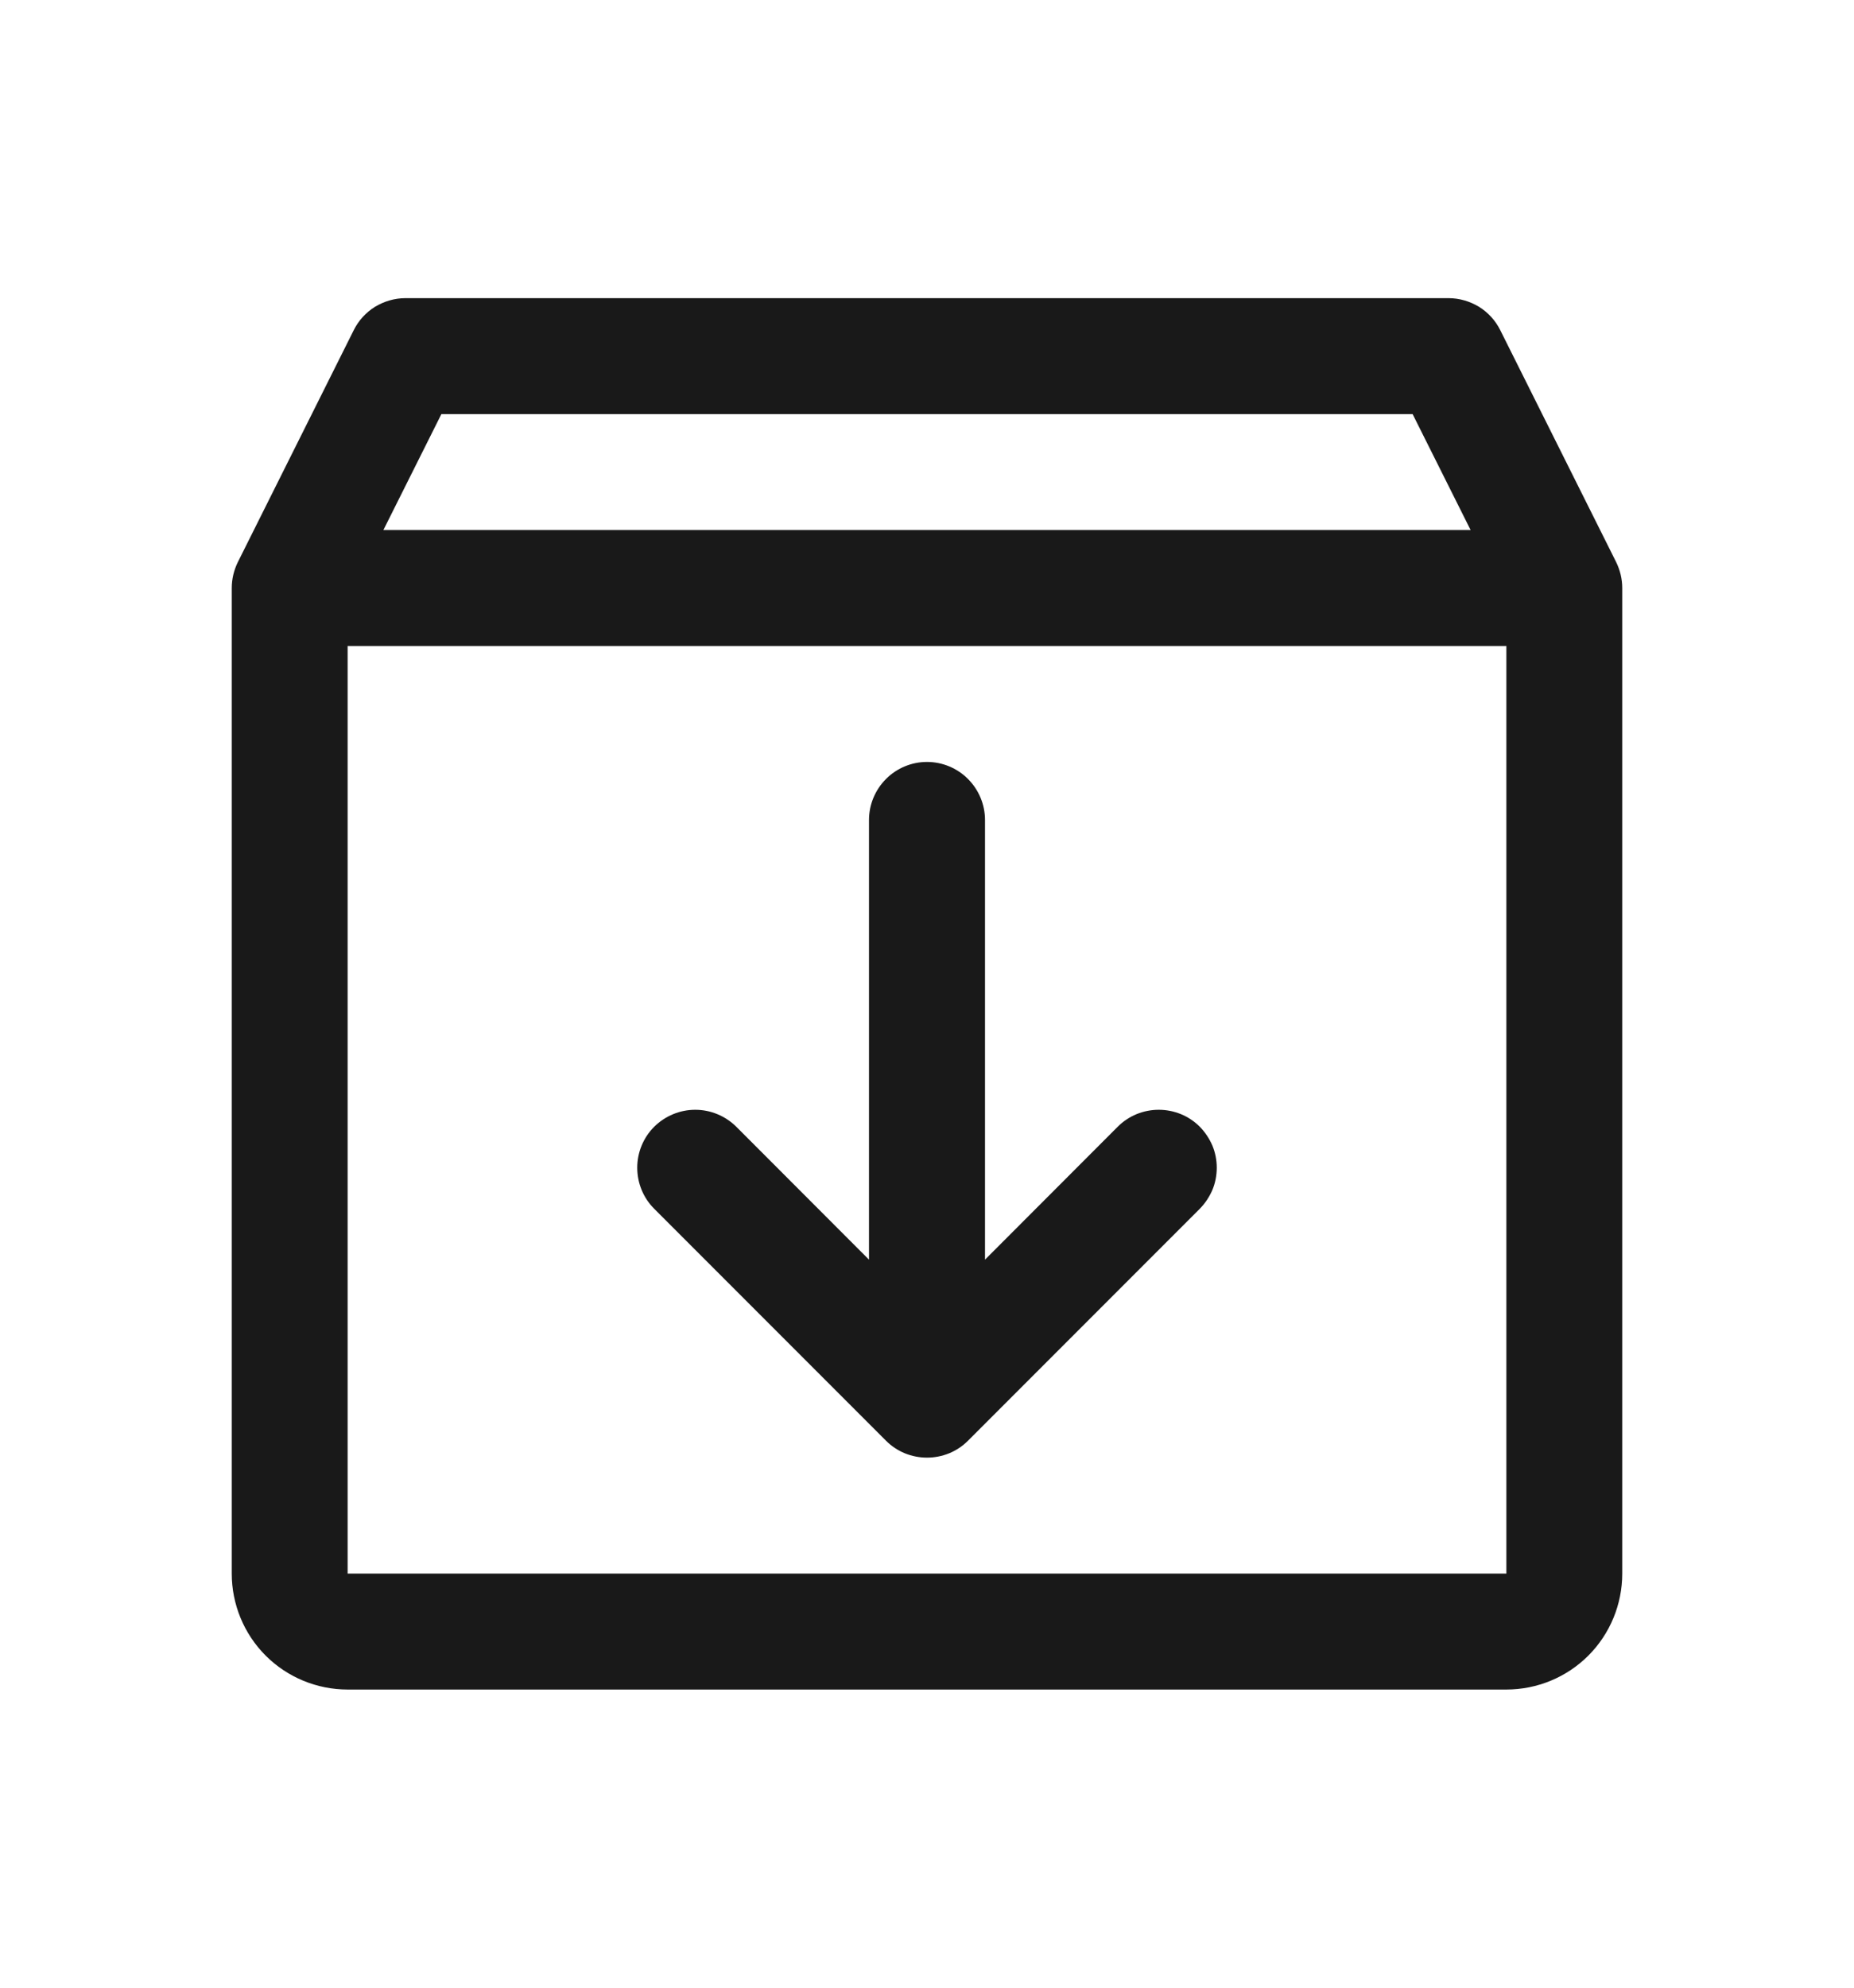<svg width="14" height="15" viewBox="0 0 14 15" fill="none" xmlns="http://www.w3.org/2000/svg">
<path d="M12.204 4.242L11.329 2.492C11.293 2.419 11.237 2.358 11.168 2.315C11.098 2.273 11.019 2.25 10.938 2.25H3.062C2.981 2.25 2.902 2.273 2.832 2.315C2.763 2.358 2.707 2.419 2.671 2.492L1.796 4.242C1.766 4.303 1.75 4.37 1.75 4.438V11.875C1.75 12.107 1.842 12.33 2.006 12.494C2.17 12.658 2.393 12.75 2.625 12.75H11.375C11.607 12.75 11.83 12.658 11.994 12.494C12.158 12.33 12.25 12.107 12.25 11.875V4.438C12.25 4.37 12.234 4.303 12.204 4.242ZM3.333 3.125H10.667L11.105 4H2.895L3.333 3.125ZM11.375 11.875H2.625V4.875H11.375V11.875ZM9.06 8.503C9.1 8.544 9.132 8.592 9.155 8.645C9.177 8.698 9.188 8.755 9.188 8.812C9.188 8.87 9.177 8.927 9.155 8.98C9.132 9.033 9.1 9.081 9.06 9.122L7.31 10.872C7.269 10.913 7.221 10.945 7.168 10.967C7.114 10.989 7.057 11 7 11C6.943 11 6.886 10.989 6.832 10.967C6.779 10.945 6.731 10.913 6.69 10.872L4.94 9.122C4.858 9.04 4.812 8.929 4.812 8.812C4.812 8.696 4.858 8.585 4.94 8.503C5.023 8.421 5.134 8.375 5.25 8.375C5.366 8.375 5.477 8.421 5.56 8.503L6.562 9.506V6.188C6.562 6.071 6.609 5.96 6.691 5.878C6.773 5.796 6.884 5.75 7 5.75C7.116 5.75 7.227 5.796 7.309 5.878C7.391 5.96 7.438 6.071 7.438 6.188V9.506L8.44 8.503C8.481 8.462 8.529 8.43 8.582 8.408C8.636 8.386 8.693 8.375 8.75 8.375C8.807 8.375 8.864 8.386 8.918 8.408C8.971 8.43 9.019 8.462 9.06 8.503Z" fill="#191919"/>
</svg>
